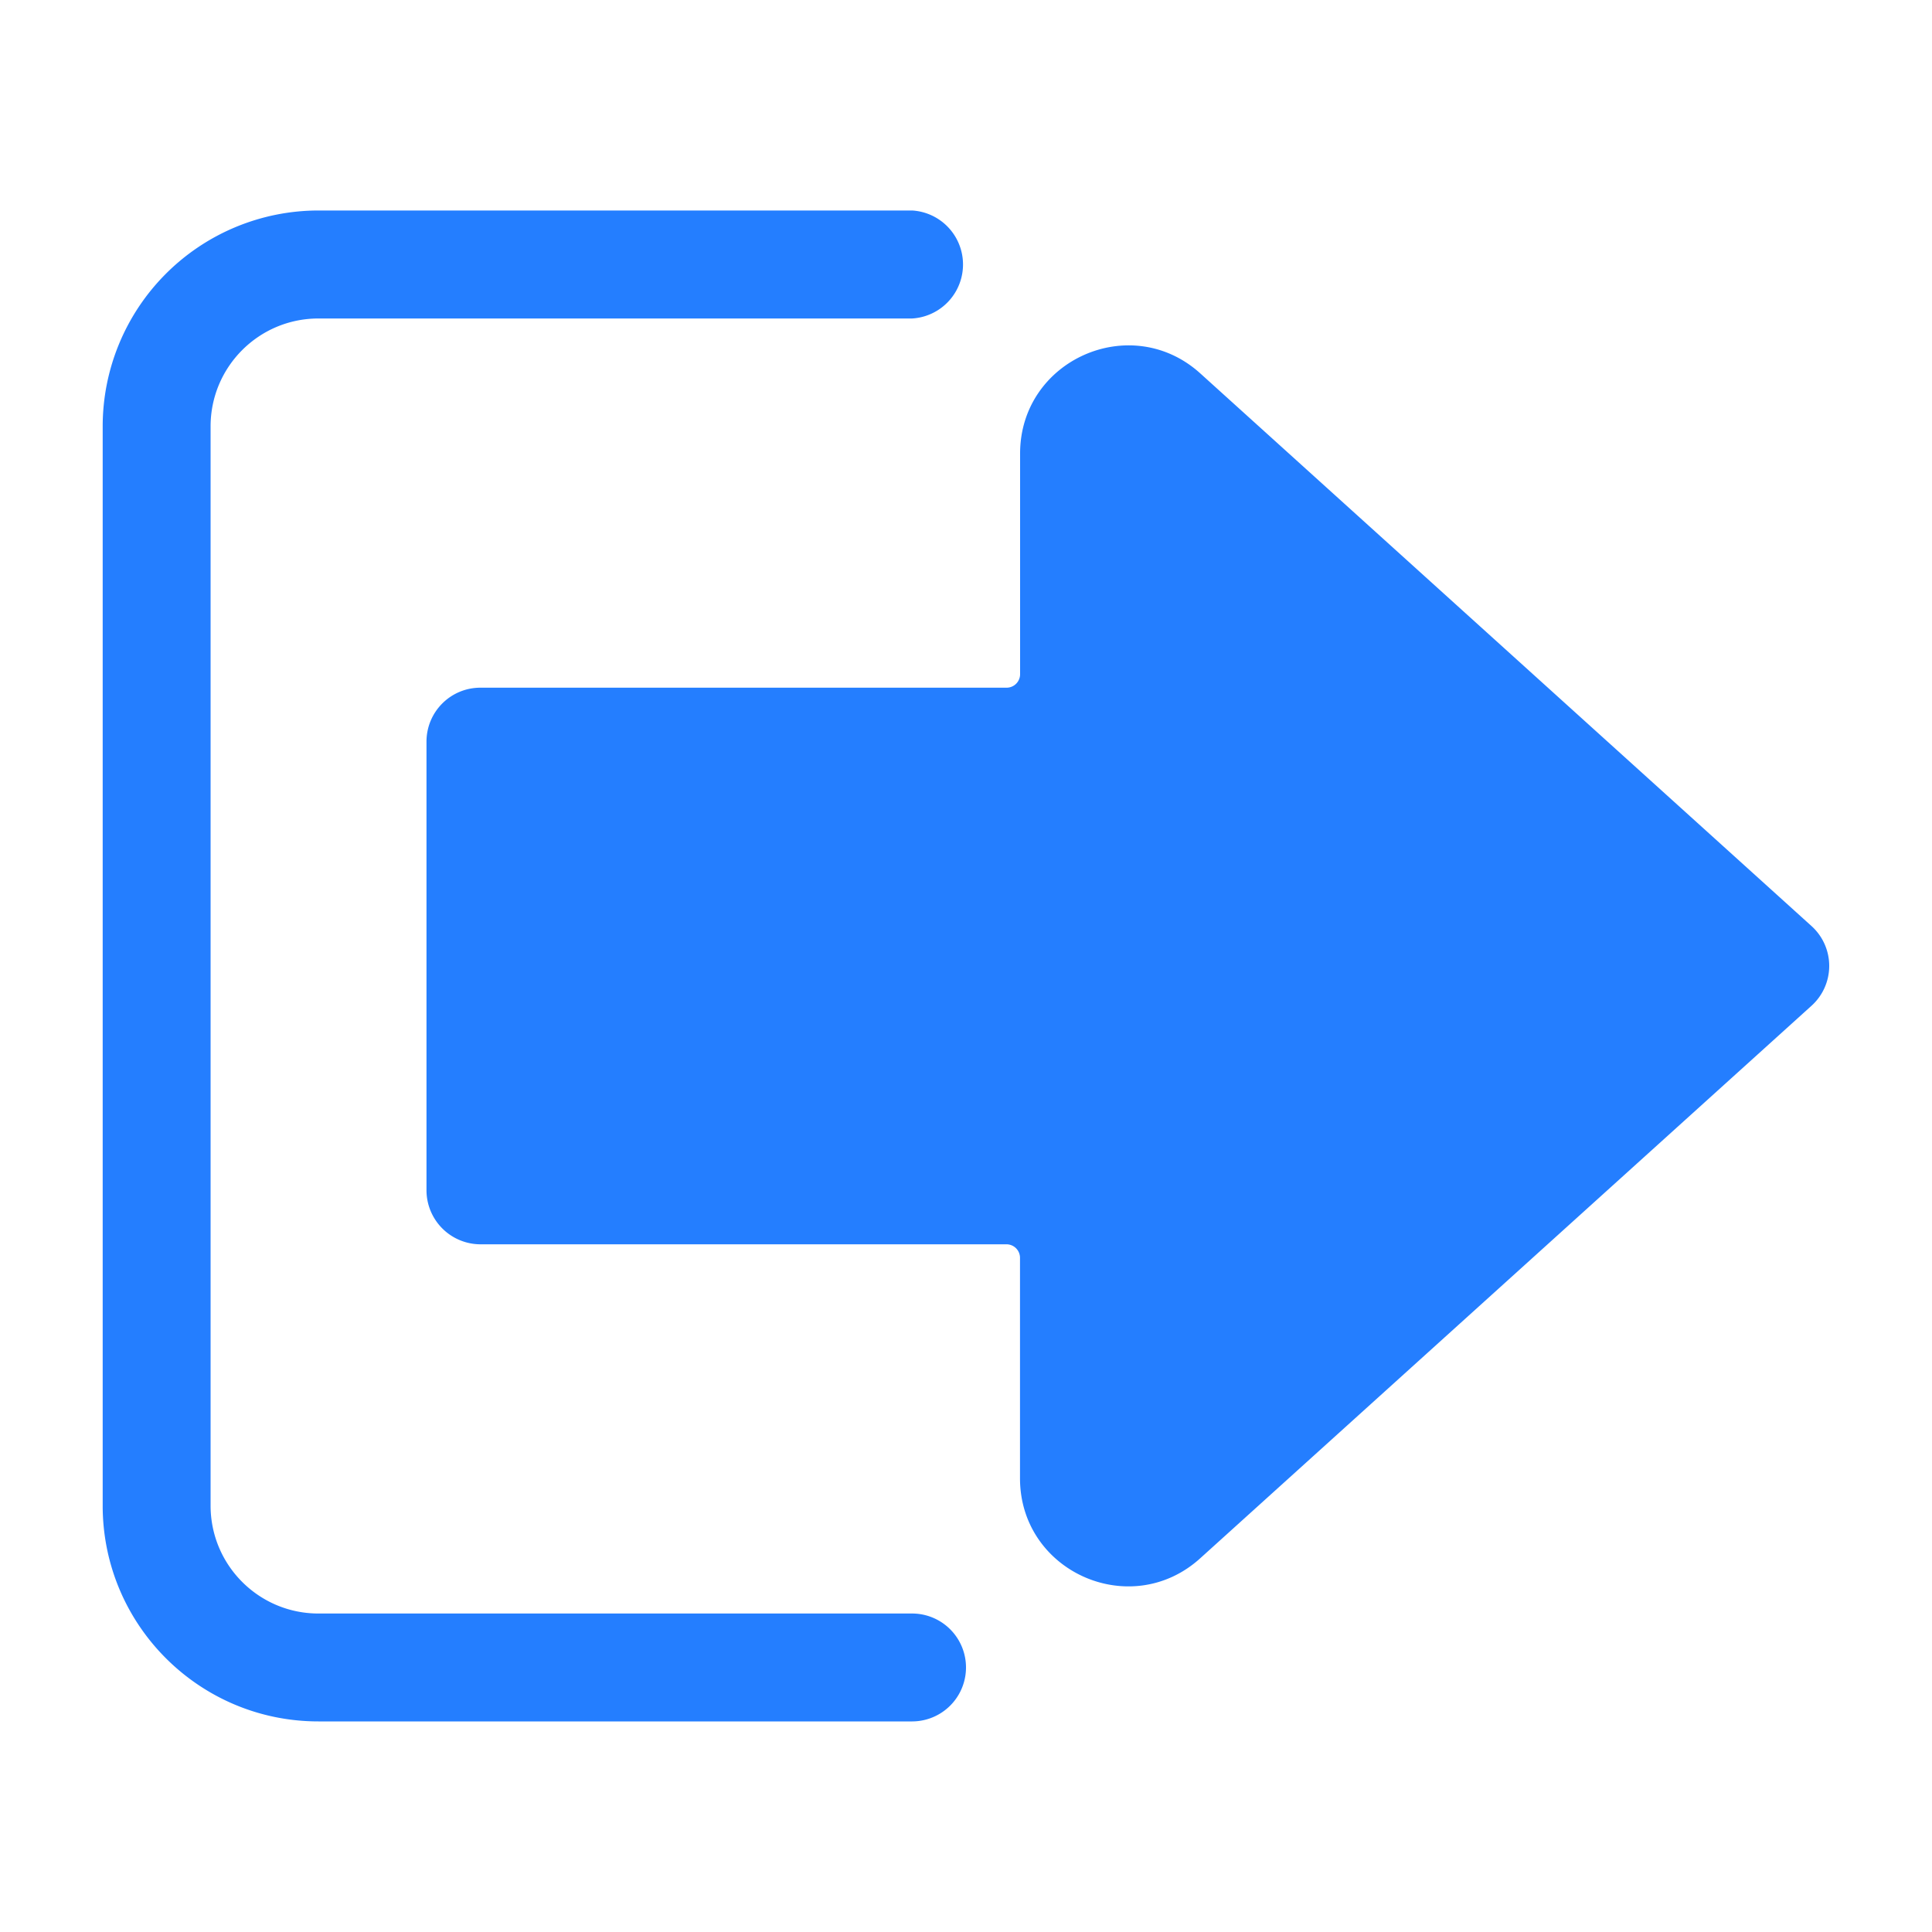 <svg t="1733127857904" class="icon" viewBox="0 0 1024 1024" version="1.1" xmlns="http://www.w3.org/2000/svg" p-id="6309" width="200" height="200"><path d="M168.806 111.565a114.432 114.432 0 0 0-114.381 114.432v572.058c0 63.13 51.2 114.33 114.33 114.33h314.675a28.57 28.57 0 1 0-0.051-57.19H168.755c-31.539 0-57.139-25.6-57.139-57.19V225.997c0-31.59 25.6-57.19 57.139-57.19h314.675a28.672 28.672 0 0 0 0.051-57.242H168.806z" fill="#247eff" p-id="6310"></path><path d="M960 533.197l-323.84 292.71c-36.762 33.28-95.539 7.219-95.539-42.394V666.624a7.168 7.168 0 0 0-7.219-7.117H254.618a28.672 28.672 0 0 1-28.57-28.723V393.114c0-15.872 12.8-28.621 28.57-28.621h278.835a7.168 7.168 0 0 0 7.219-7.168V240.384c0-49.562 58.778-75.725 95.539-42.445l323.789 292.762a28.467 28.467 0 0 1 0 42.496z" fill="#247eff" p-id="6311"></path></svg>

